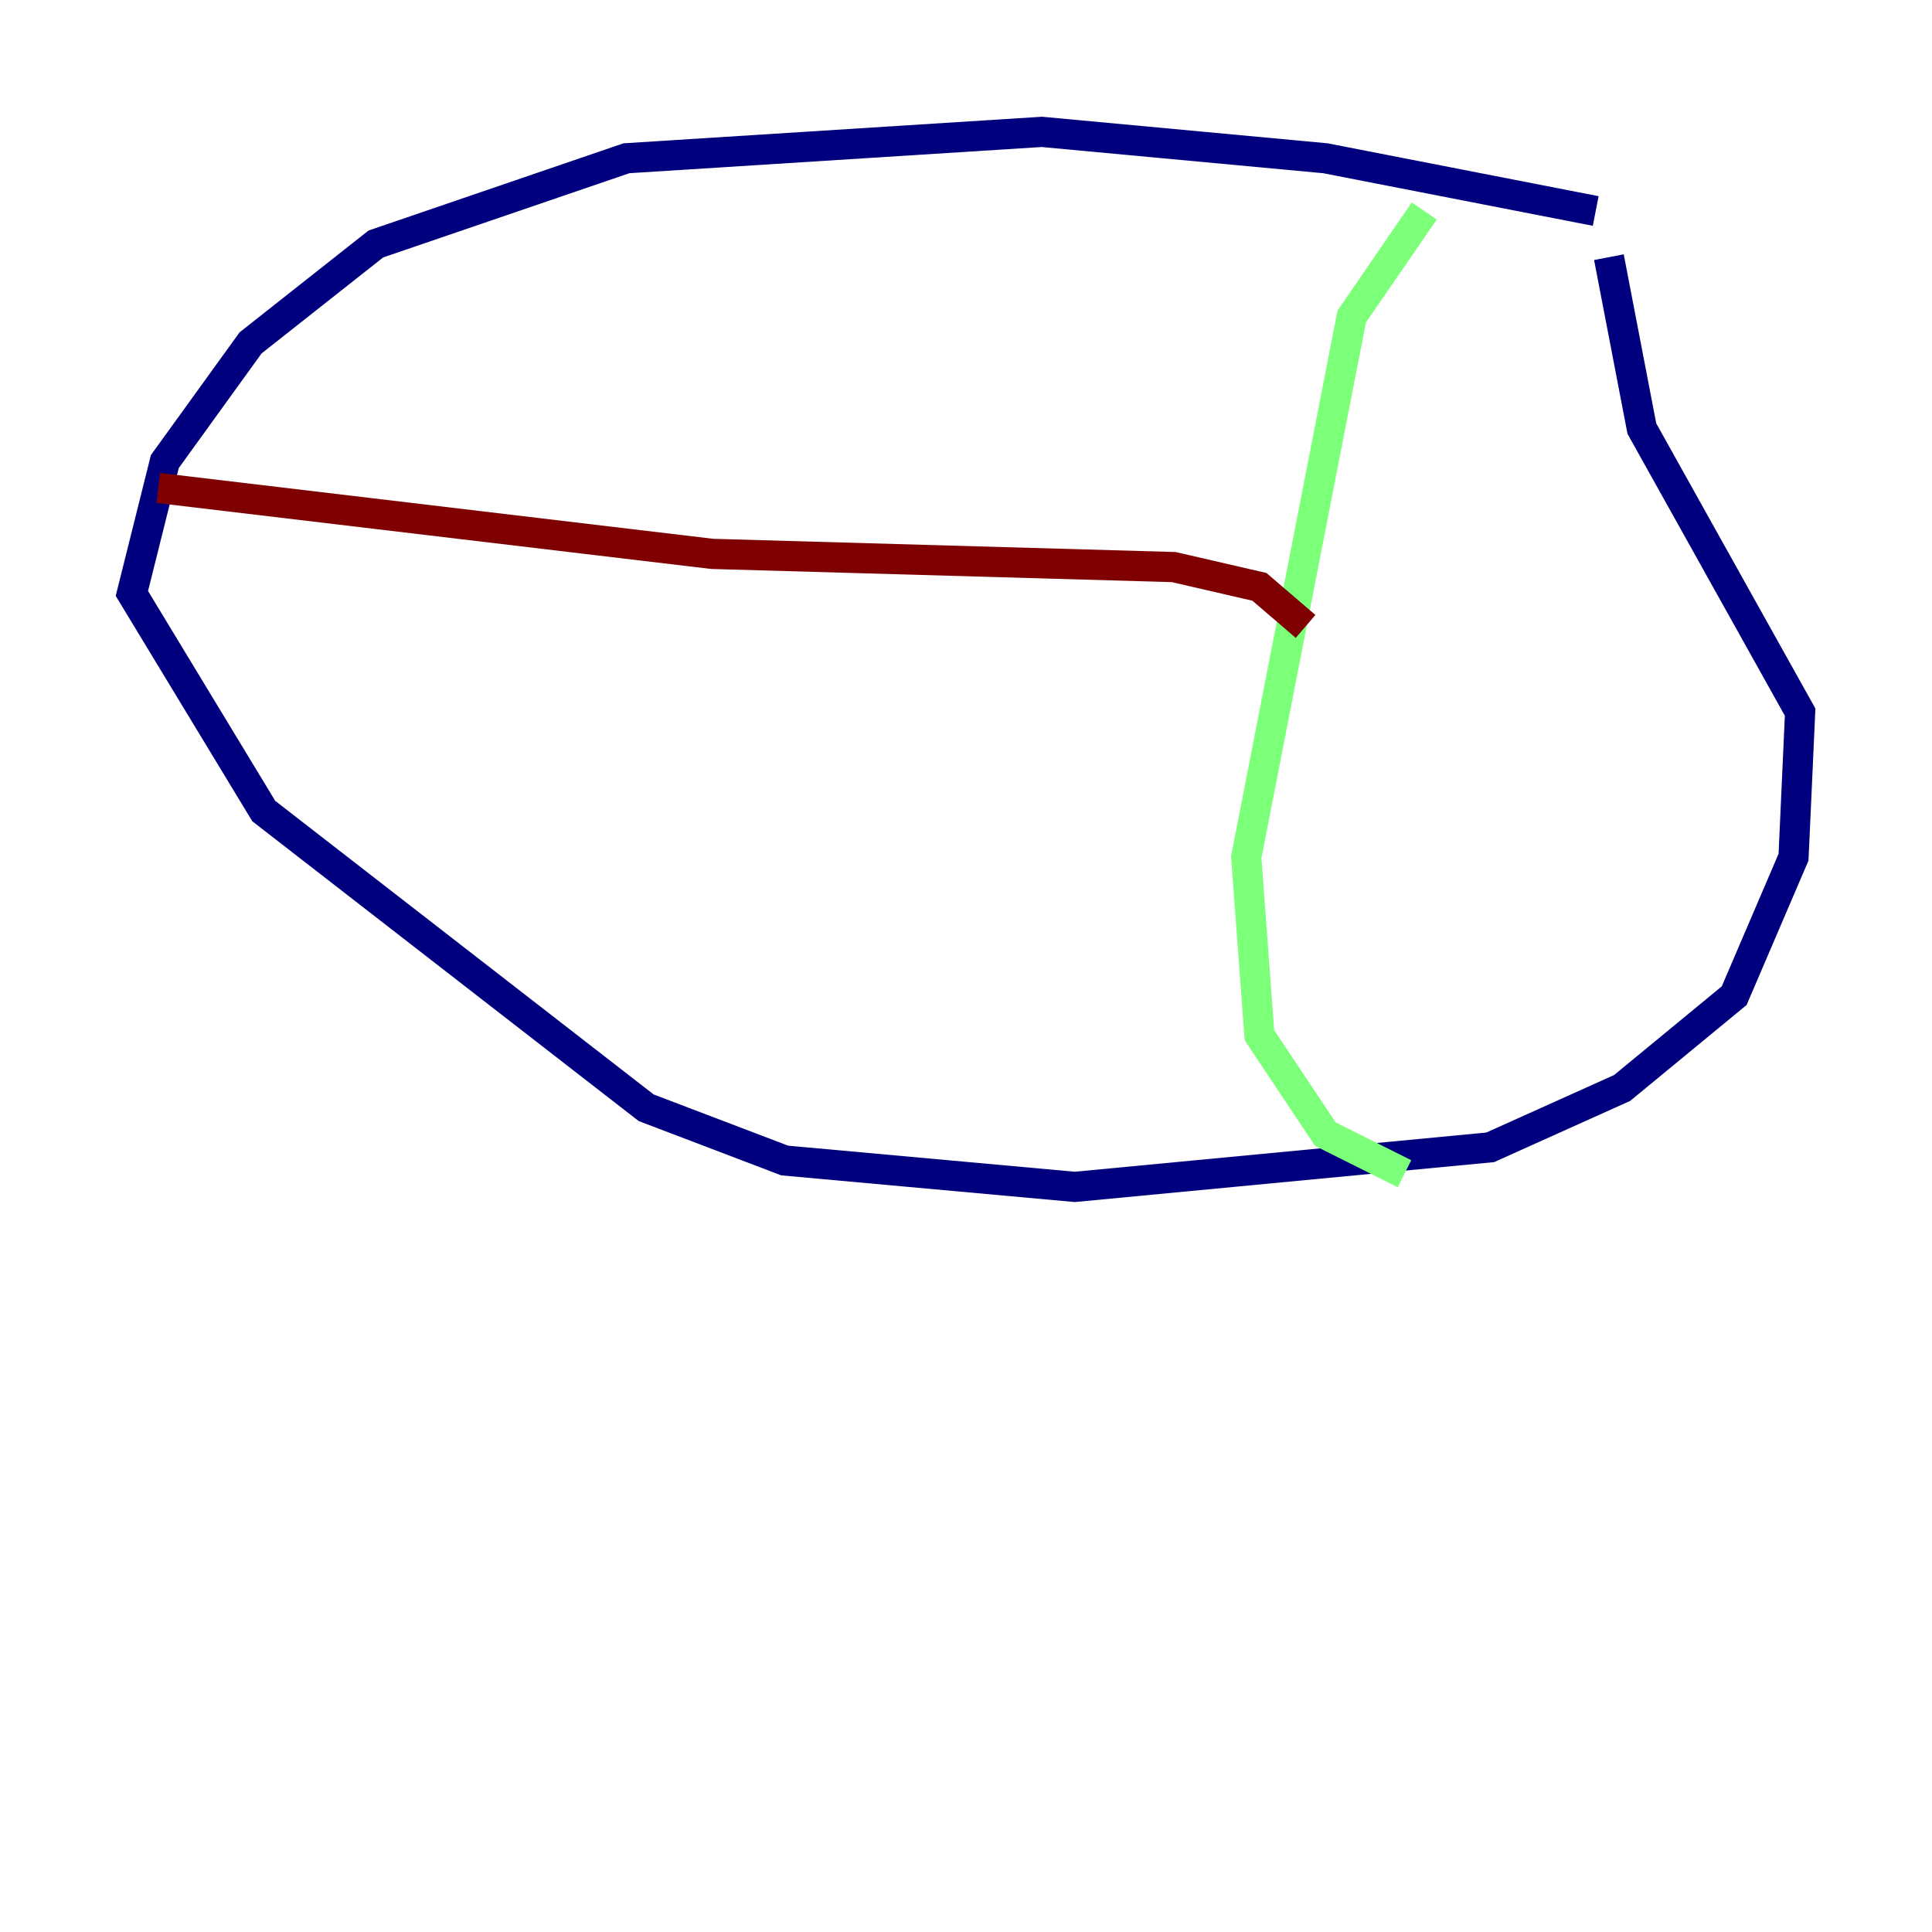 <?xml version="1.0" encoding="utf-8" ?>
<svg baseProfile="tiny" height="128" version="1.2" viewBox="0,0,128,128" width="128" xmlns="http://www.w3.org/2000/svg" xmlns:ev="http://www.w3.org/2001/xml-events" xmlns:xlink="http://www.w3.org/1999/xlink"><defs /><polyline fill="none" points="105.72,13.979 87.809,10.485 69.024,8.737 41.502,10.485 24.901,16.164 16.601,22.717 10.921,30.58 8.737,39.317 17.474,53.734 42.812,73.392 51.986,76.887 71.208,78.635 98.73,76.014 107.468,72.082 114.894,65.966 118.826,56.792 119.263,47.181 108.778,28.396 106.594,17.038" stroke="#00007f" stroke-width="2" /><polyline fill="none" points="94.362,13.979 89.556,20.969 82.567,56.792 83.44,68.587 87.809,75.14 93.051,77.761" stroke="#7cff79" stroke-width="2" /><polyline fill="none" points="10.485,32.328 47.181,36.696 77.761,37.57 83.44,38.88 86.498,41.502" stroke="#7f0000" stroke-width="2" /></svg>